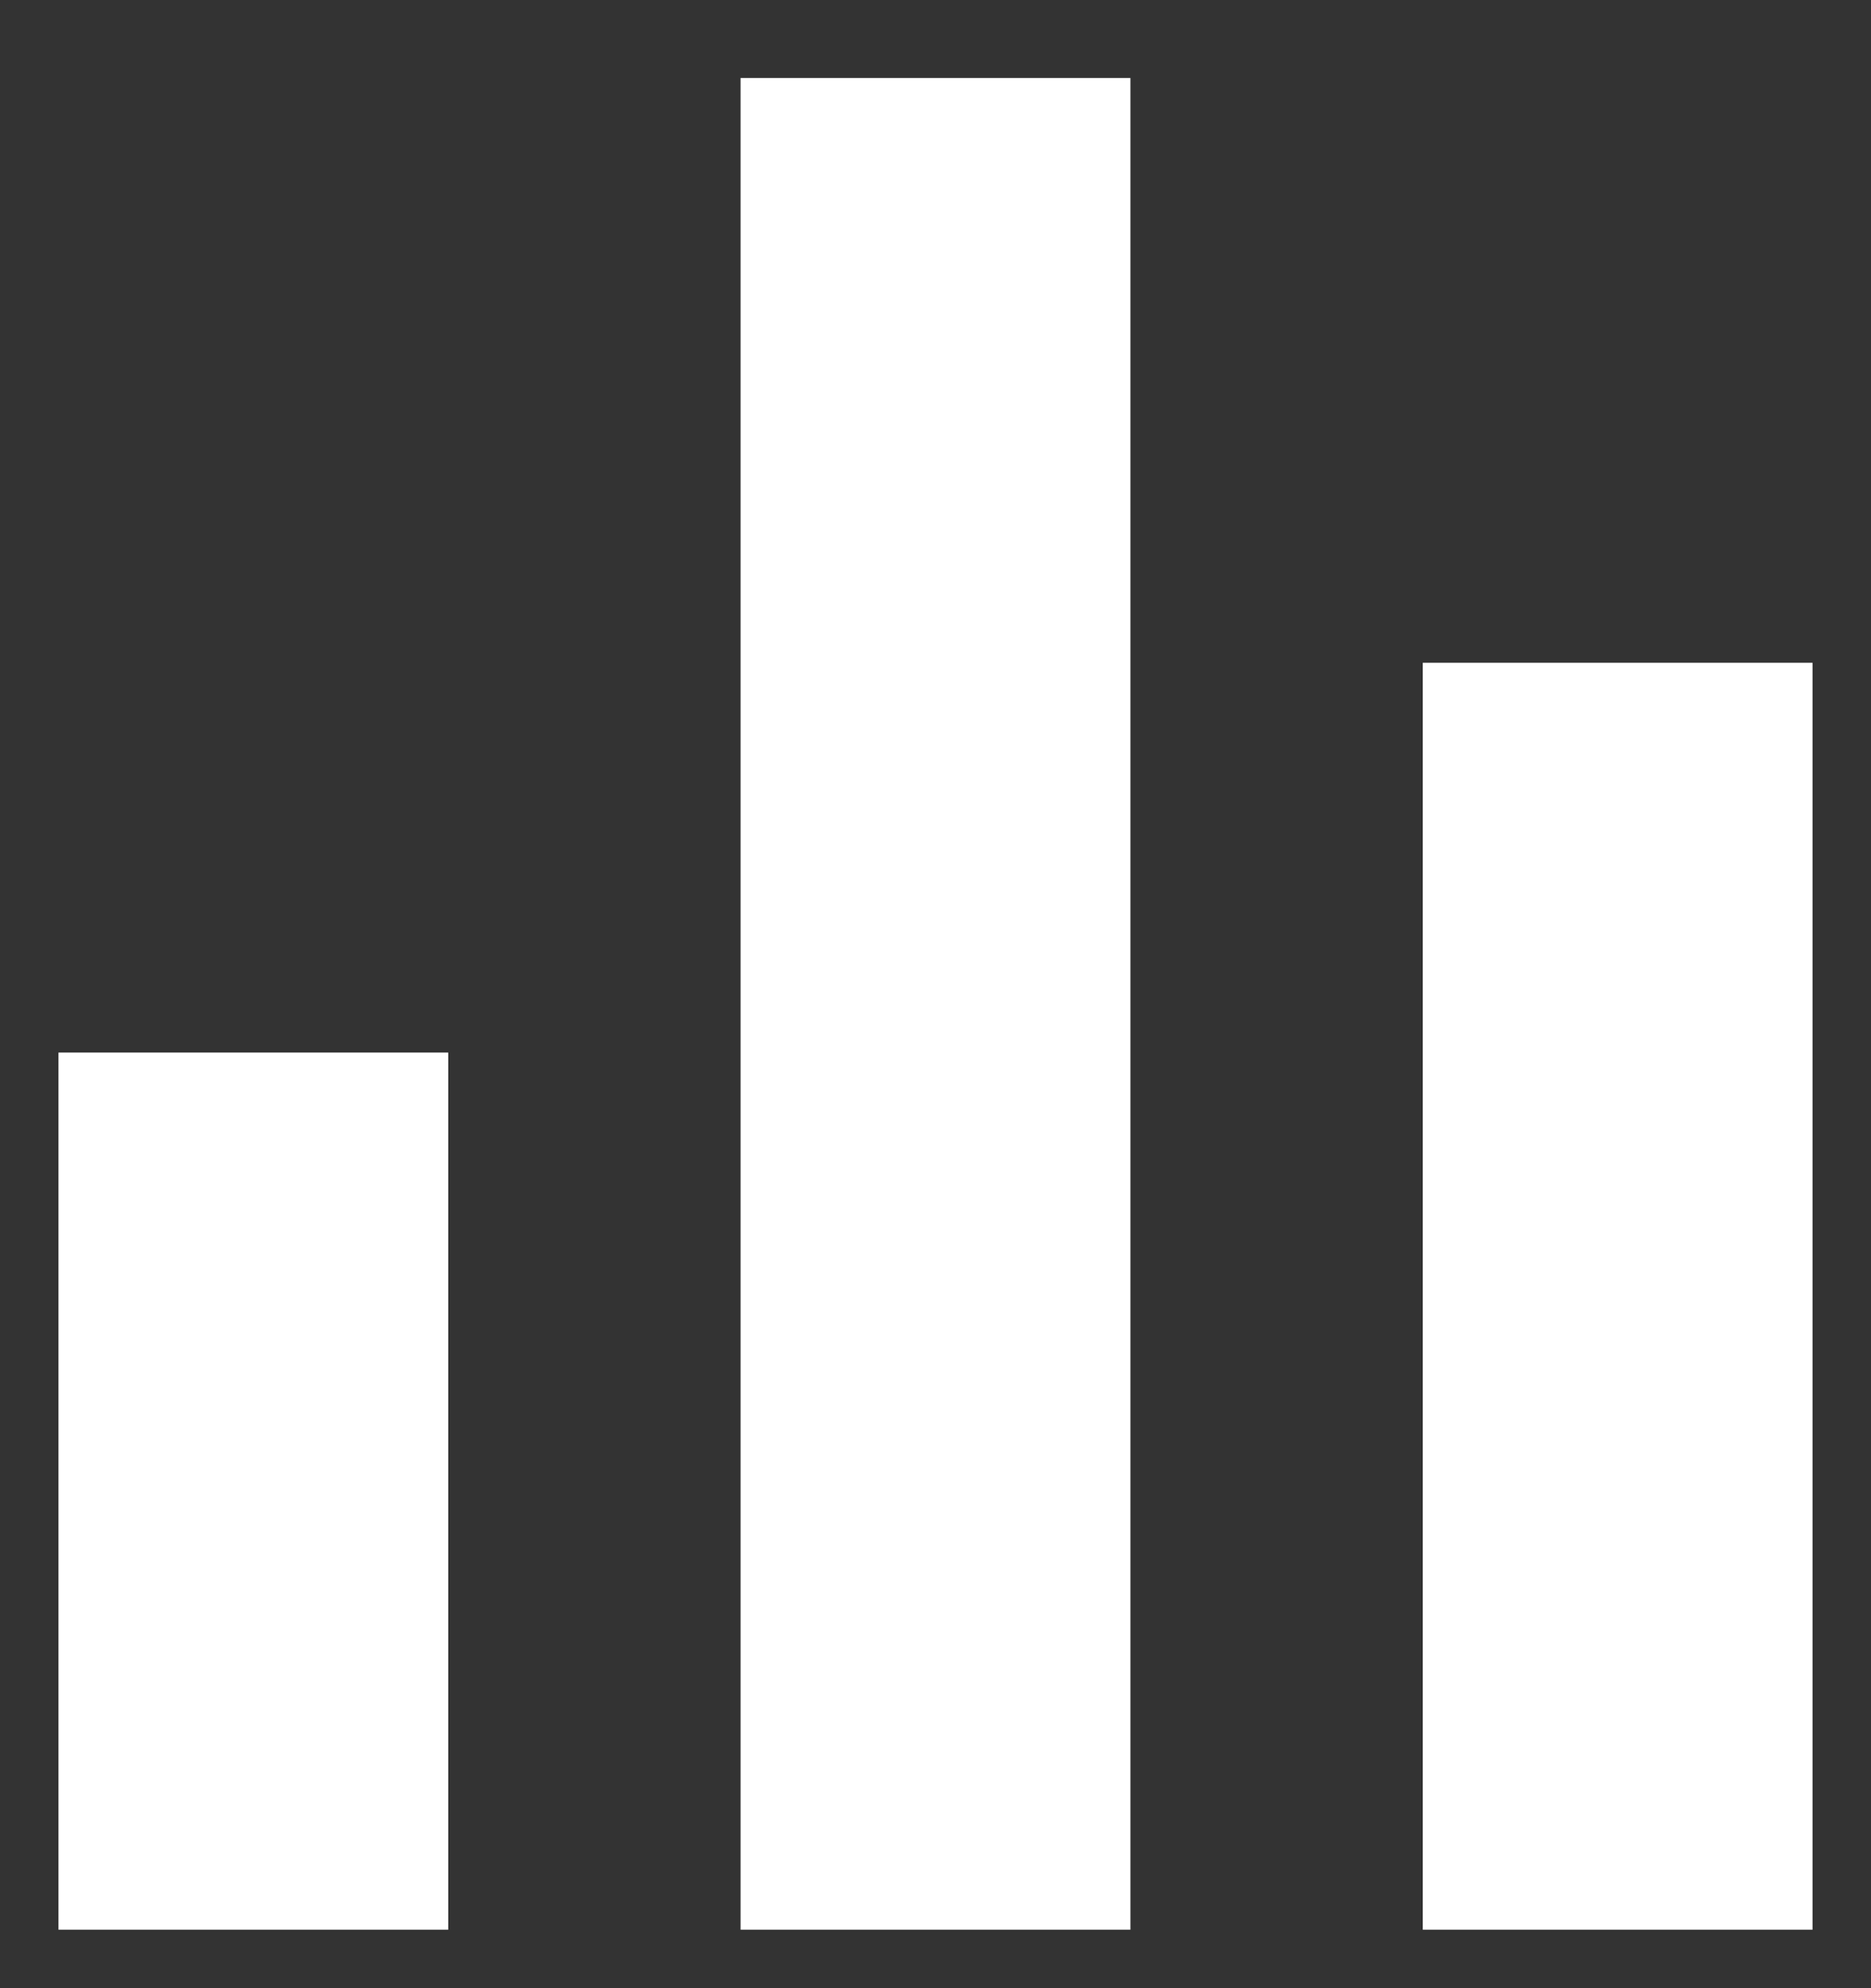 <svg width="16" height="17" viewBox="0 0 16 17" fill="none" xmlns="http://www.w3.org/2000/svg">
<rect x="0" y="0" width="16" height="17" fill="#333333" stroke="none"/>
<path fill-rule="evenodd" clip-rule="evenodd" d="M9.667 0.667H6.333V16.5H9.667V0.667ZM12.167 5.667H15.5V16.5H12.167V5.667ZM0.5 9H3.833V16.5H0.5V9Z" fill="white"/>
</svg>
